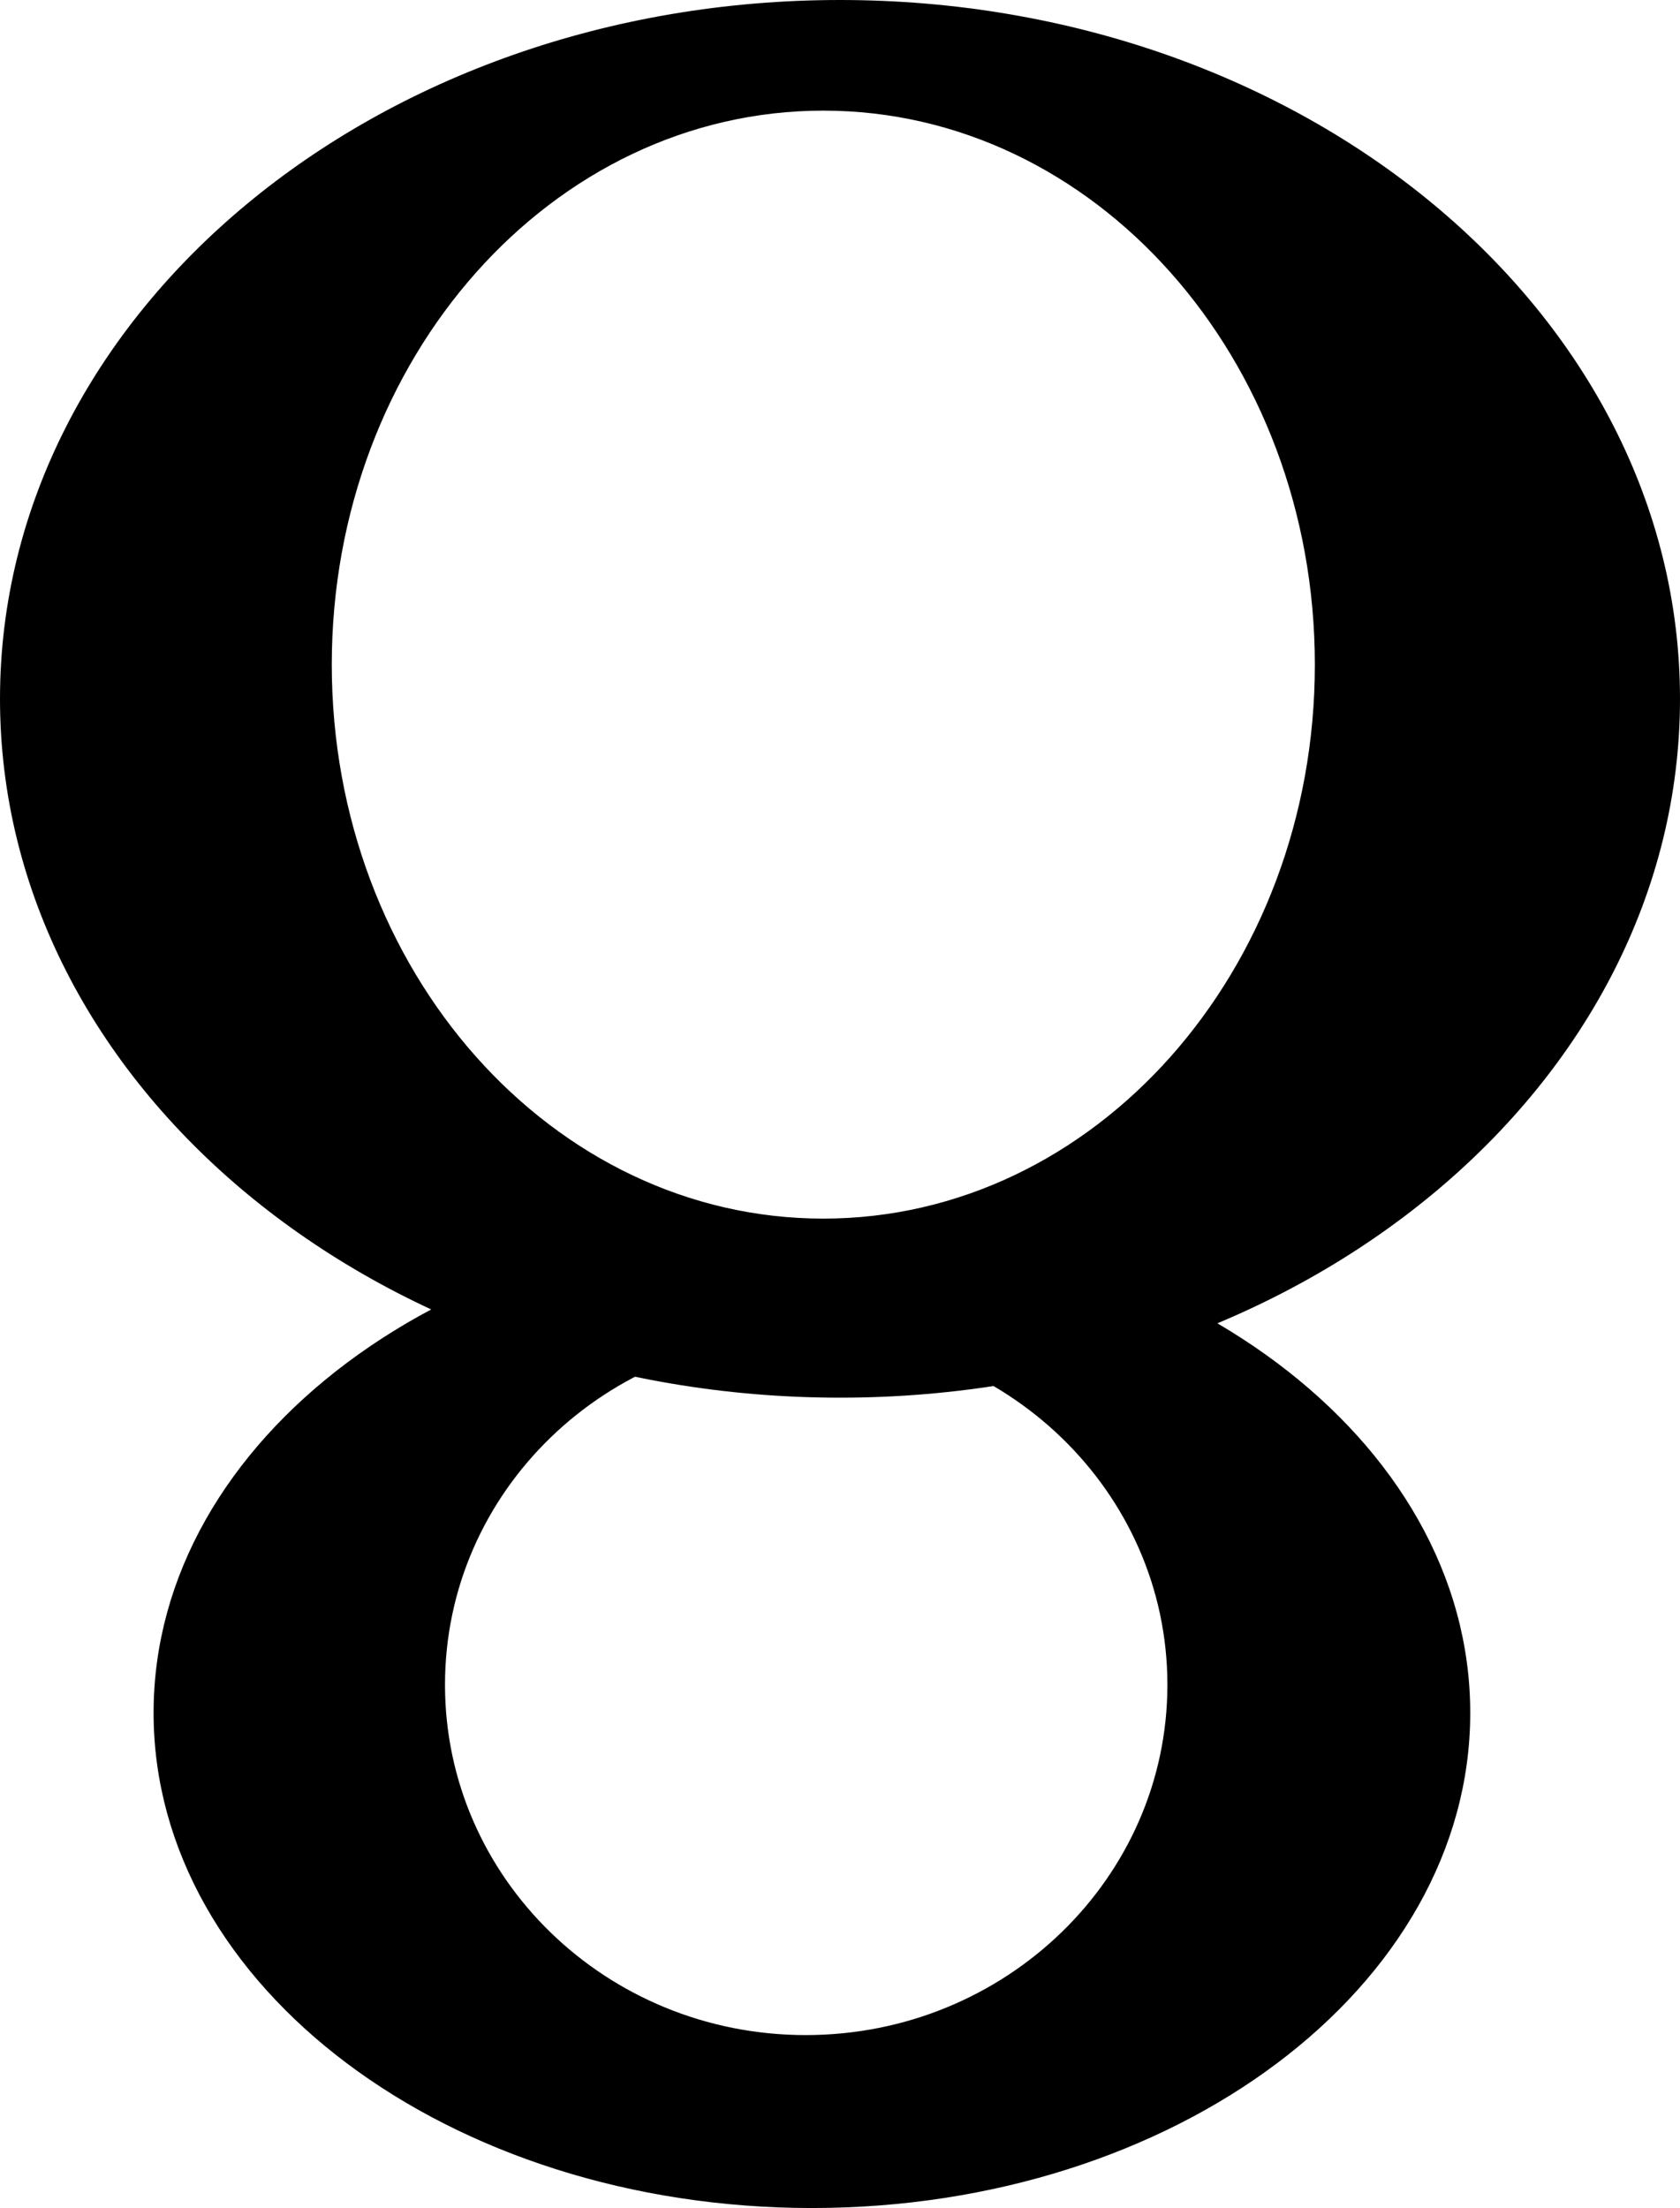 <?xml version="1.0" encoding="UTF-8" standalone="no"?>
<!-- Created with Inkscape (http://www.inkscape.org/) -->

<svg
   xmlns:dc="http://purl.org/dc/elements/1.1/"
   xmlns:cc="http://creativecommons.org/ns#"
   xmlns:rdf="http://www.w3.org/1999/02/22-rdf-syntax-ns#"
   xmlns:svg="http://www.w3.org/2000/svg"
   xmlns="http://www.w3.org/2000/svg"
   xmlns:sodipodi="http://sodipodi.sourceforge.net/DTD/sodipodi-0.dtd"
   xmlns:inkscape="http://www.inkscape.org/namespaces/inkscape"
   width="59.812"
   height="78.594"
   id="svg4247"
   version="1.1"
   inkscape:version="0.48.2 r9819"
   sodipodi:docname="bretheda_symbol.svg">
  <defs
     id="defs4249" />
  <sodipodi:namedview
     id="base"
     pagecolor="#ffffff"
     bordercolor="#666666"
     borderopacity="1.0"
     inkscape:pageopacity="0.0"
     inkscape:pageshadow="2"
     inkscape:zoom="0.35"
     inkscape:cx="29.906255"
     inkscape:cy="39.296876"
     inkscape:document-units="px"
     inkscape:current-layer="layer1"
     showgrid="false"
     fit-margin-top="0"
     fit-margin-left="0"
     fit-margin-right="0"
     fit-margin-bottom="0"
     inkscape:window-width="469"
     inkscape:window-height="425"
     inkscape:window-x="2501"
     inkscape:window-y="60"
     inkscape:window-maximized="0" />
  <g
     inkscape:label="Layer 1"
     inkscape:groupmode="layer"
     id="layer1"
     transform="translate(-345.094,-493.065)">
    <g
       id="g4076"
       transform="translate(-189.031,-254.31)">
      <path
         id="path3079"
         d="m 563.031,791 c -12.812,0 -23.188,7.762 -23.188,17.344 0,9.581 10.375,17.375 23.188,17.375 12.812,0 23.188,-7.794 23.188,-17.375 0,-9.581 -10.375,-17.344 -23.188,-17.344 z m -0.219,3.656 c 7.242,0 13.125,5.668 13.125,12.688 0,7.019 -5.883,12.719 -13.125,12.719 -7.242,0 -13.094,-5.7 -13.094,-12.719 0,-7.019 5.852,-12.688 13.094,-12.688 z"
         style="fill:#000000;fill-opacity:1;stroke:#000000;stroke-width:0.5;stroke-miterlimit:4;stroke-opacity:1;stroke-dasharray:none;stroke-dashoffset:0"
         inkscape:connector-curvature="0" />
      <path
         id="path3077"
         d="m 564.031,747.625 c -16.378,0 -29.656,11.033 -29.656,24.625 0,13.592 13.279,24.625 29.656,24.625 16.378,0 29.656,-11.033 29.656,-24.625 0,-13.592 -13.279,-24.625 -29.656,-24.625 z m -0.594,3.438 c 9.804,0 17.75,8.939 17.75,19.969 0,11.03 -7.946,19.969 -17.75,19.969 -9.804,0 -17.75,-8.939 -17.75,-19.969 0,-11.03 7.946,-19.969 17.75,-19.969 z"
         style="fill:#000000;fill-opacity:1;stroke:#000000;stroke-width:0.5;stroke-miterlimit:4;stroke-opacity:1;stroke-dasharray:none;stroke-dashoffset:0"
         inkscape:connector-curvature="0" />
    </g>
  </g>
</svg>
